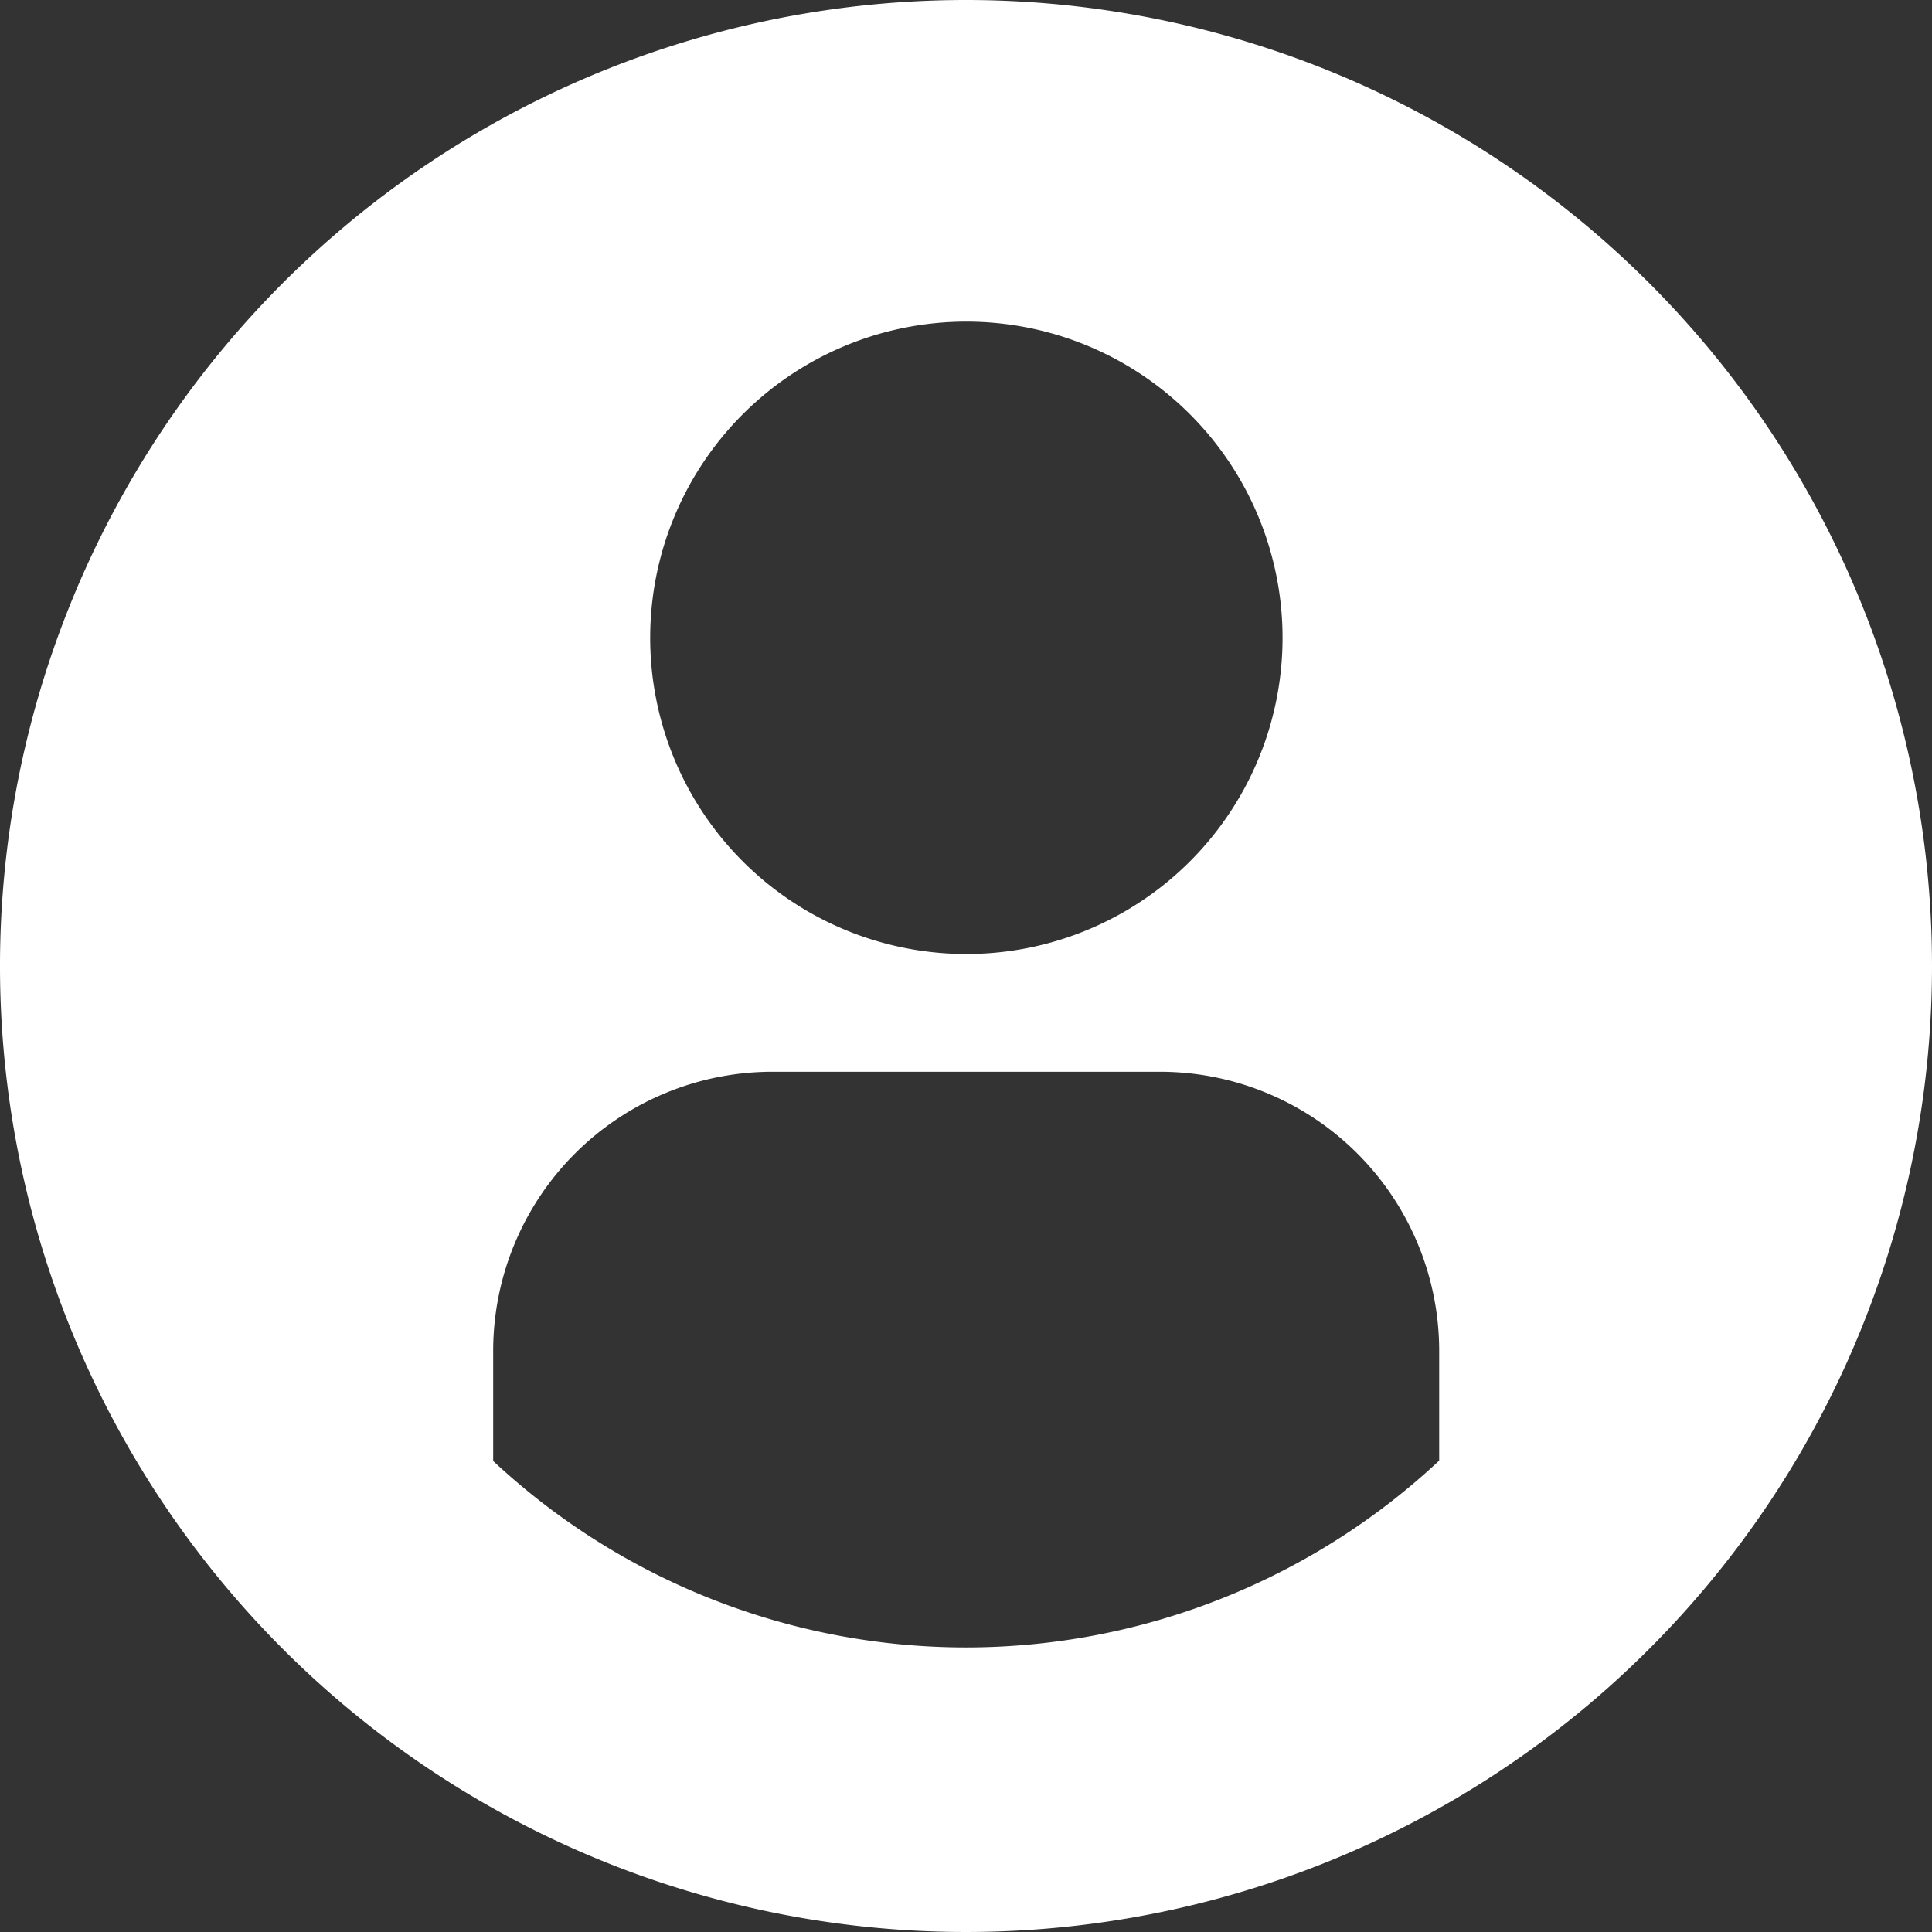<svg id="Layer_1" data-name="Layer 1" xmlns="http://www.w3.org/2000/svg" viewBox="0 0 53.16 53.16"><rect x="0" y="0" width="53.16" height="53.16" fill="#333333" stroke="none"/><defs><style>.cls-1{fill:#fff;}</style></defs><g id="Layer_1-2" data-name="Layer 1"><path class="cls-1" d="M26.58,0A26.58,26.58,0,1,0,53.16,26.58,26.58,26.58,0,0,0,26.58,0Zm0,8.85a8.7,8.7,0,1,1-8.69,8.7A8.7,8.7,0,0,1,26.58,8.85ZM39.6,40.19a19.061,19.061,0,0,1-26.03.01V37.14a7.684,7.684,0,0,1,7.66-7.65H31.94a7.684,7.684,0,0,1,7.66,7.65Z" transform="translate(-0 0)"/></g></svg>
